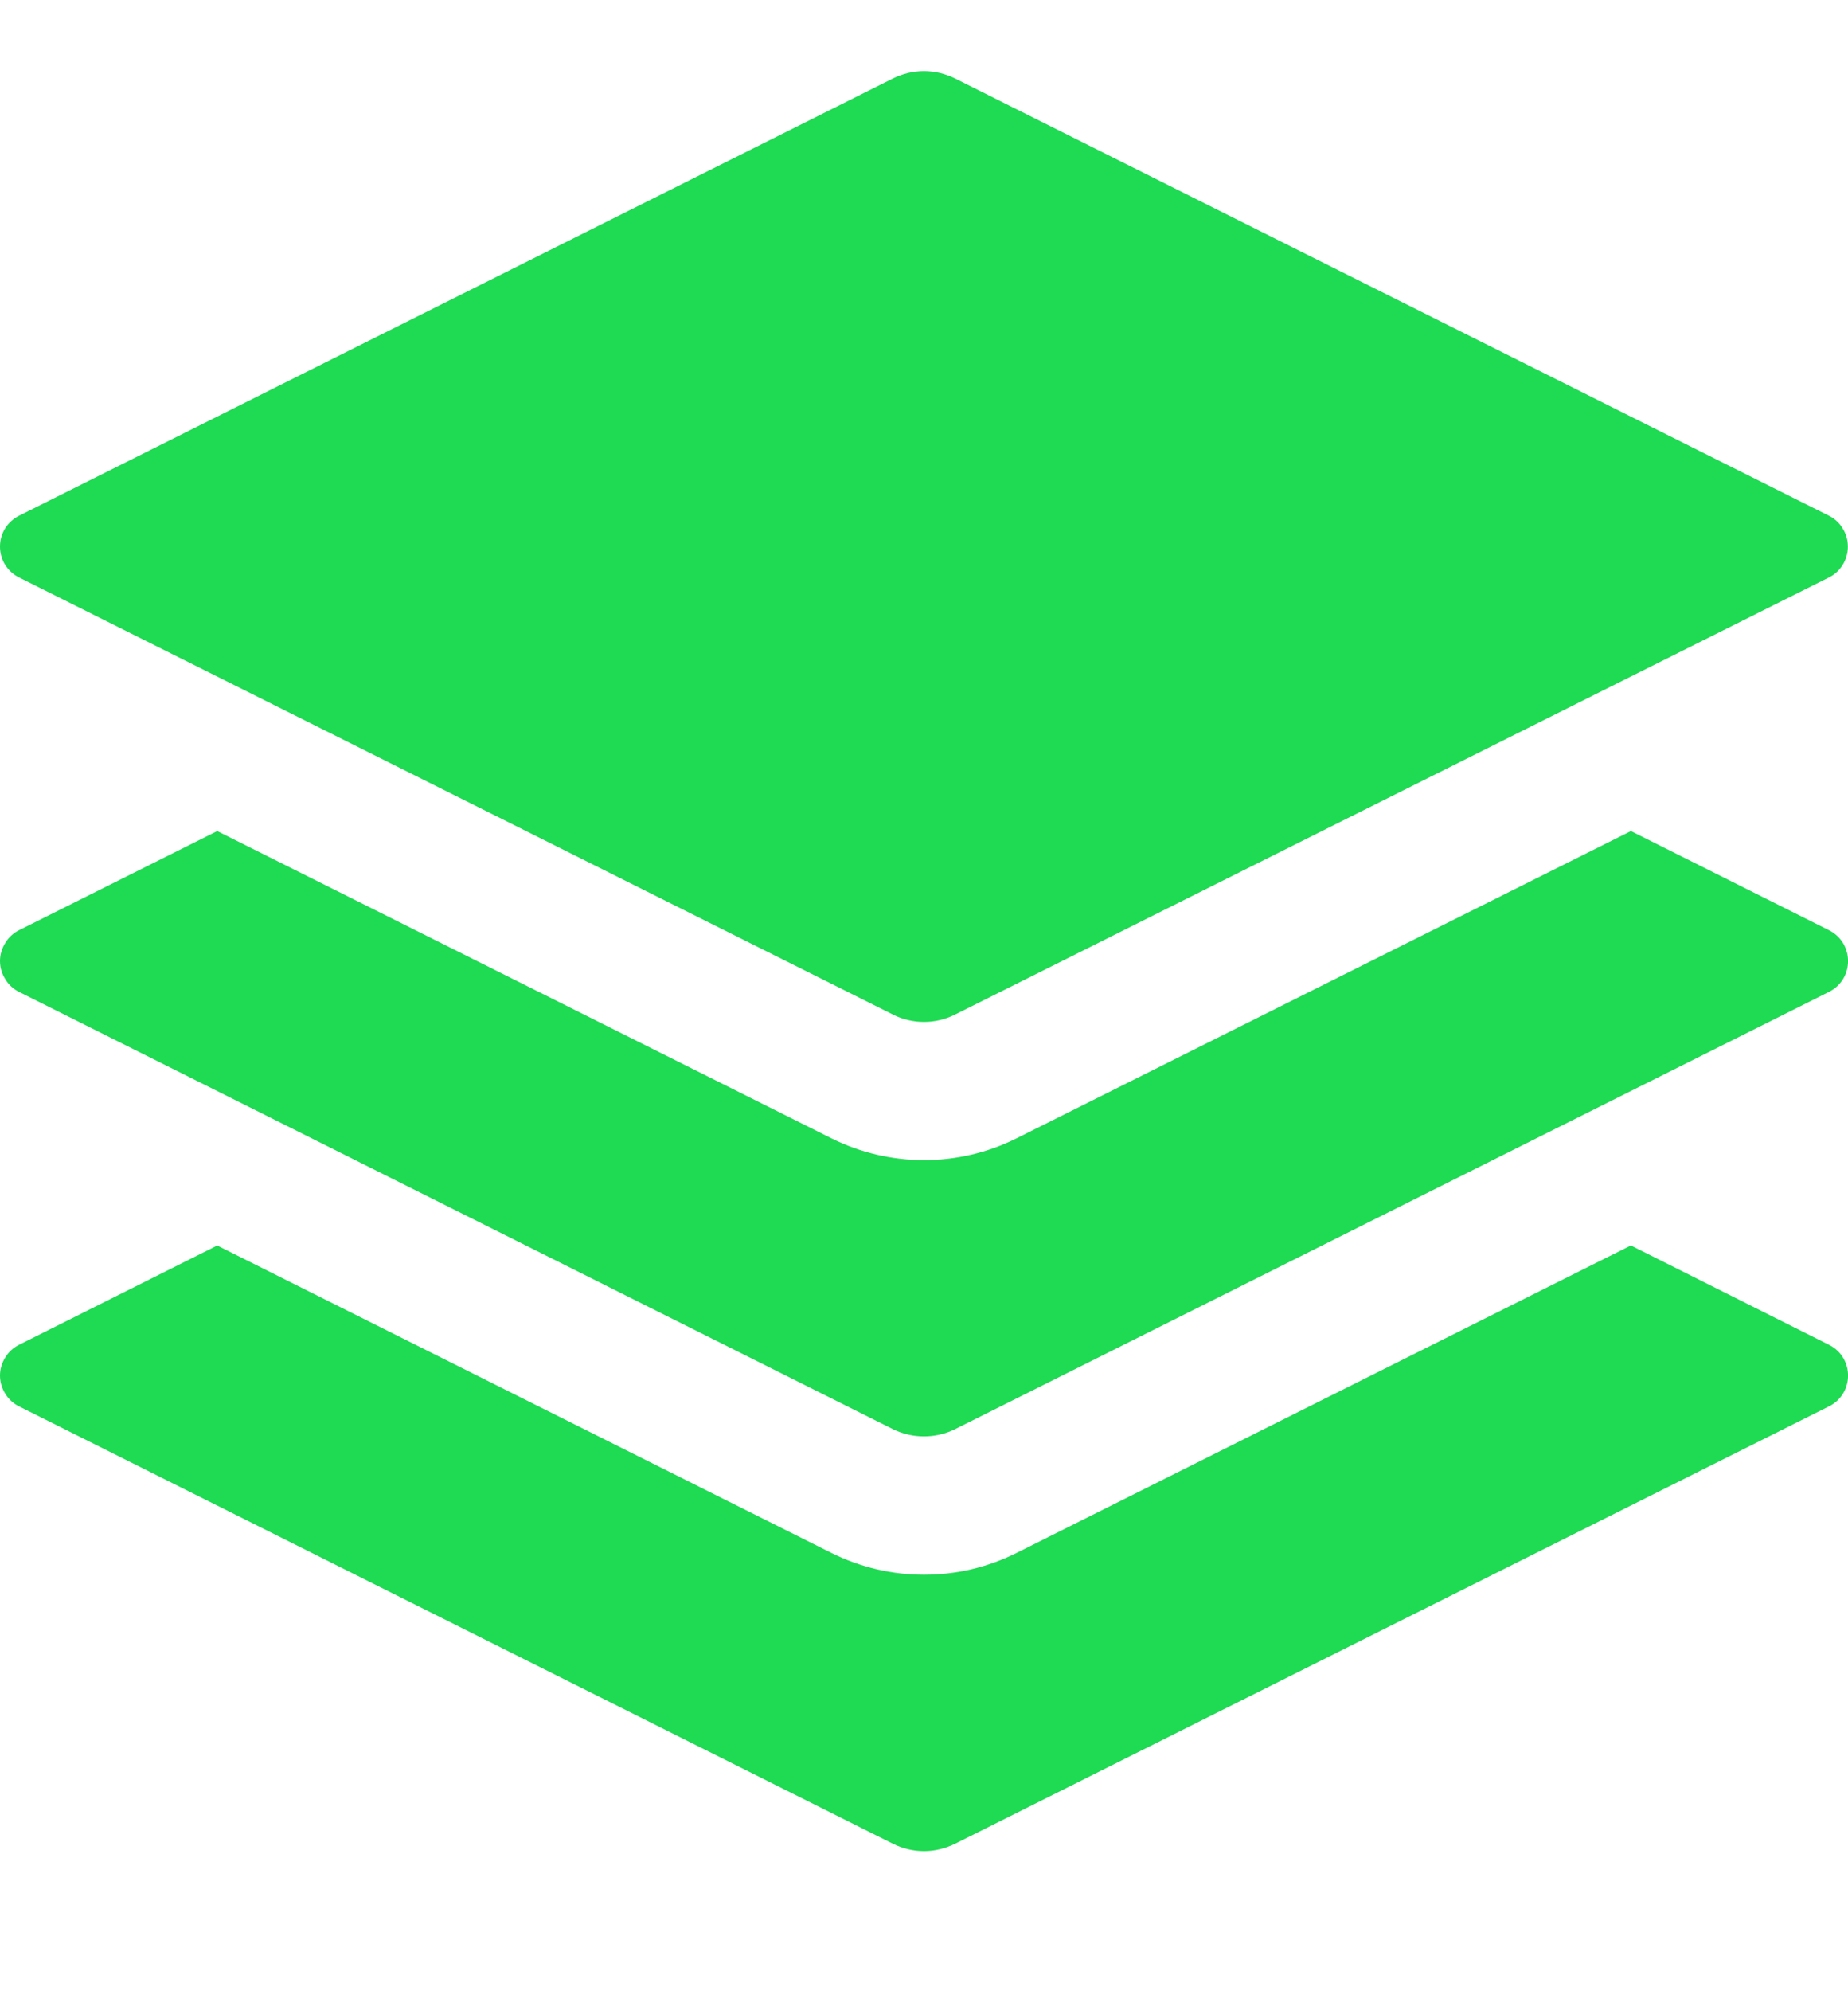 <svg width="13" height="14" viewBox="0 0 13 14" fill="none" xmlns="http://www.w3.org/2000/svg">
<g clip-path="url(#clip0_573_9476)">
<path d="M11.473 8.757L12.866 9.455C13.045 9.544 13.045 9.799 12.866 9.888L6.717 12.964C6.649 12.997 6.575 13.015 6.5 13.015C6.425 13.015 6.35 12.997 6.283 12.964L0.134 9.888C0.094 9.868 0.06 9.837 0.037 9.799C0.013 9.761 0 9.716 0 9.671C0 9.627 0.013 9.582 0.037 9.544C0.06 9.506 0.094 9.475 0.134 9.455L1.528 8.757L5.848 10.918C6.259 11.123 6.742 11.123 7.152 10.918L11.472 8.757L11.473 8.757ZM6.283 0.551C6.35 0.518 6.425 0.5 6.5 0.5C6.575 0.5 6.649 0.518 6.717 0.551L12.866 3.626C12.906 3.646 12.94 3.677 12.963 3.716C12.987 3.754 12.999 3.798 12.999 3.843C12.999 3.888 12.987 3.932 12.963 3.971C12.94 4.009 12.906 4.04 12.866 4.06L6.717 7.134C6.649 7.168 6.575 7.185 6.5 7.185C6.425 7.185 6.35 7.168 6.283 7.134L0.134 4.06C0.094 4.04 0.06 4.009 0.036 3.971C0.012 3.932 -0 3.888 -0 3.843C-0 3.798 0.012 3.754 0.036 3.715C0.06 3.677 0.094 3.646 0.134 3.626L6.283 0.551Z" fill="#1FDA53"/>
<path d="M11.473 5.843L12.866 6.54C13.045 6.63 13.045 6.885 12.866 6.974L6.717 10.049C6.65 10.082 6.575 10.099 6.5 10.099C6.425 10.099 6.35 10.082 6.283 10.049L0.134 6.974C0.094 6.954 0.06 6.923 0.037 6.884C0.013 6.846 0 6.802 0 6.757C0 6.712 0.013 6.668 0.037 6.63C0.06 6.591 0.094 6.56 0.134 6.54L1.528 5.843L5.848 8.003C6.259 8.208 6.742 8.208 7.152 8.003L11.473 5.843Z" fill="#1FDA53"/>
</g>
<defs>
<clipPath id="clip0_573_9476">
<rect width="13" height="13" fill="white" transform="translate(0 0.5)"/>
</clipPath>
</defs>
</svg>
